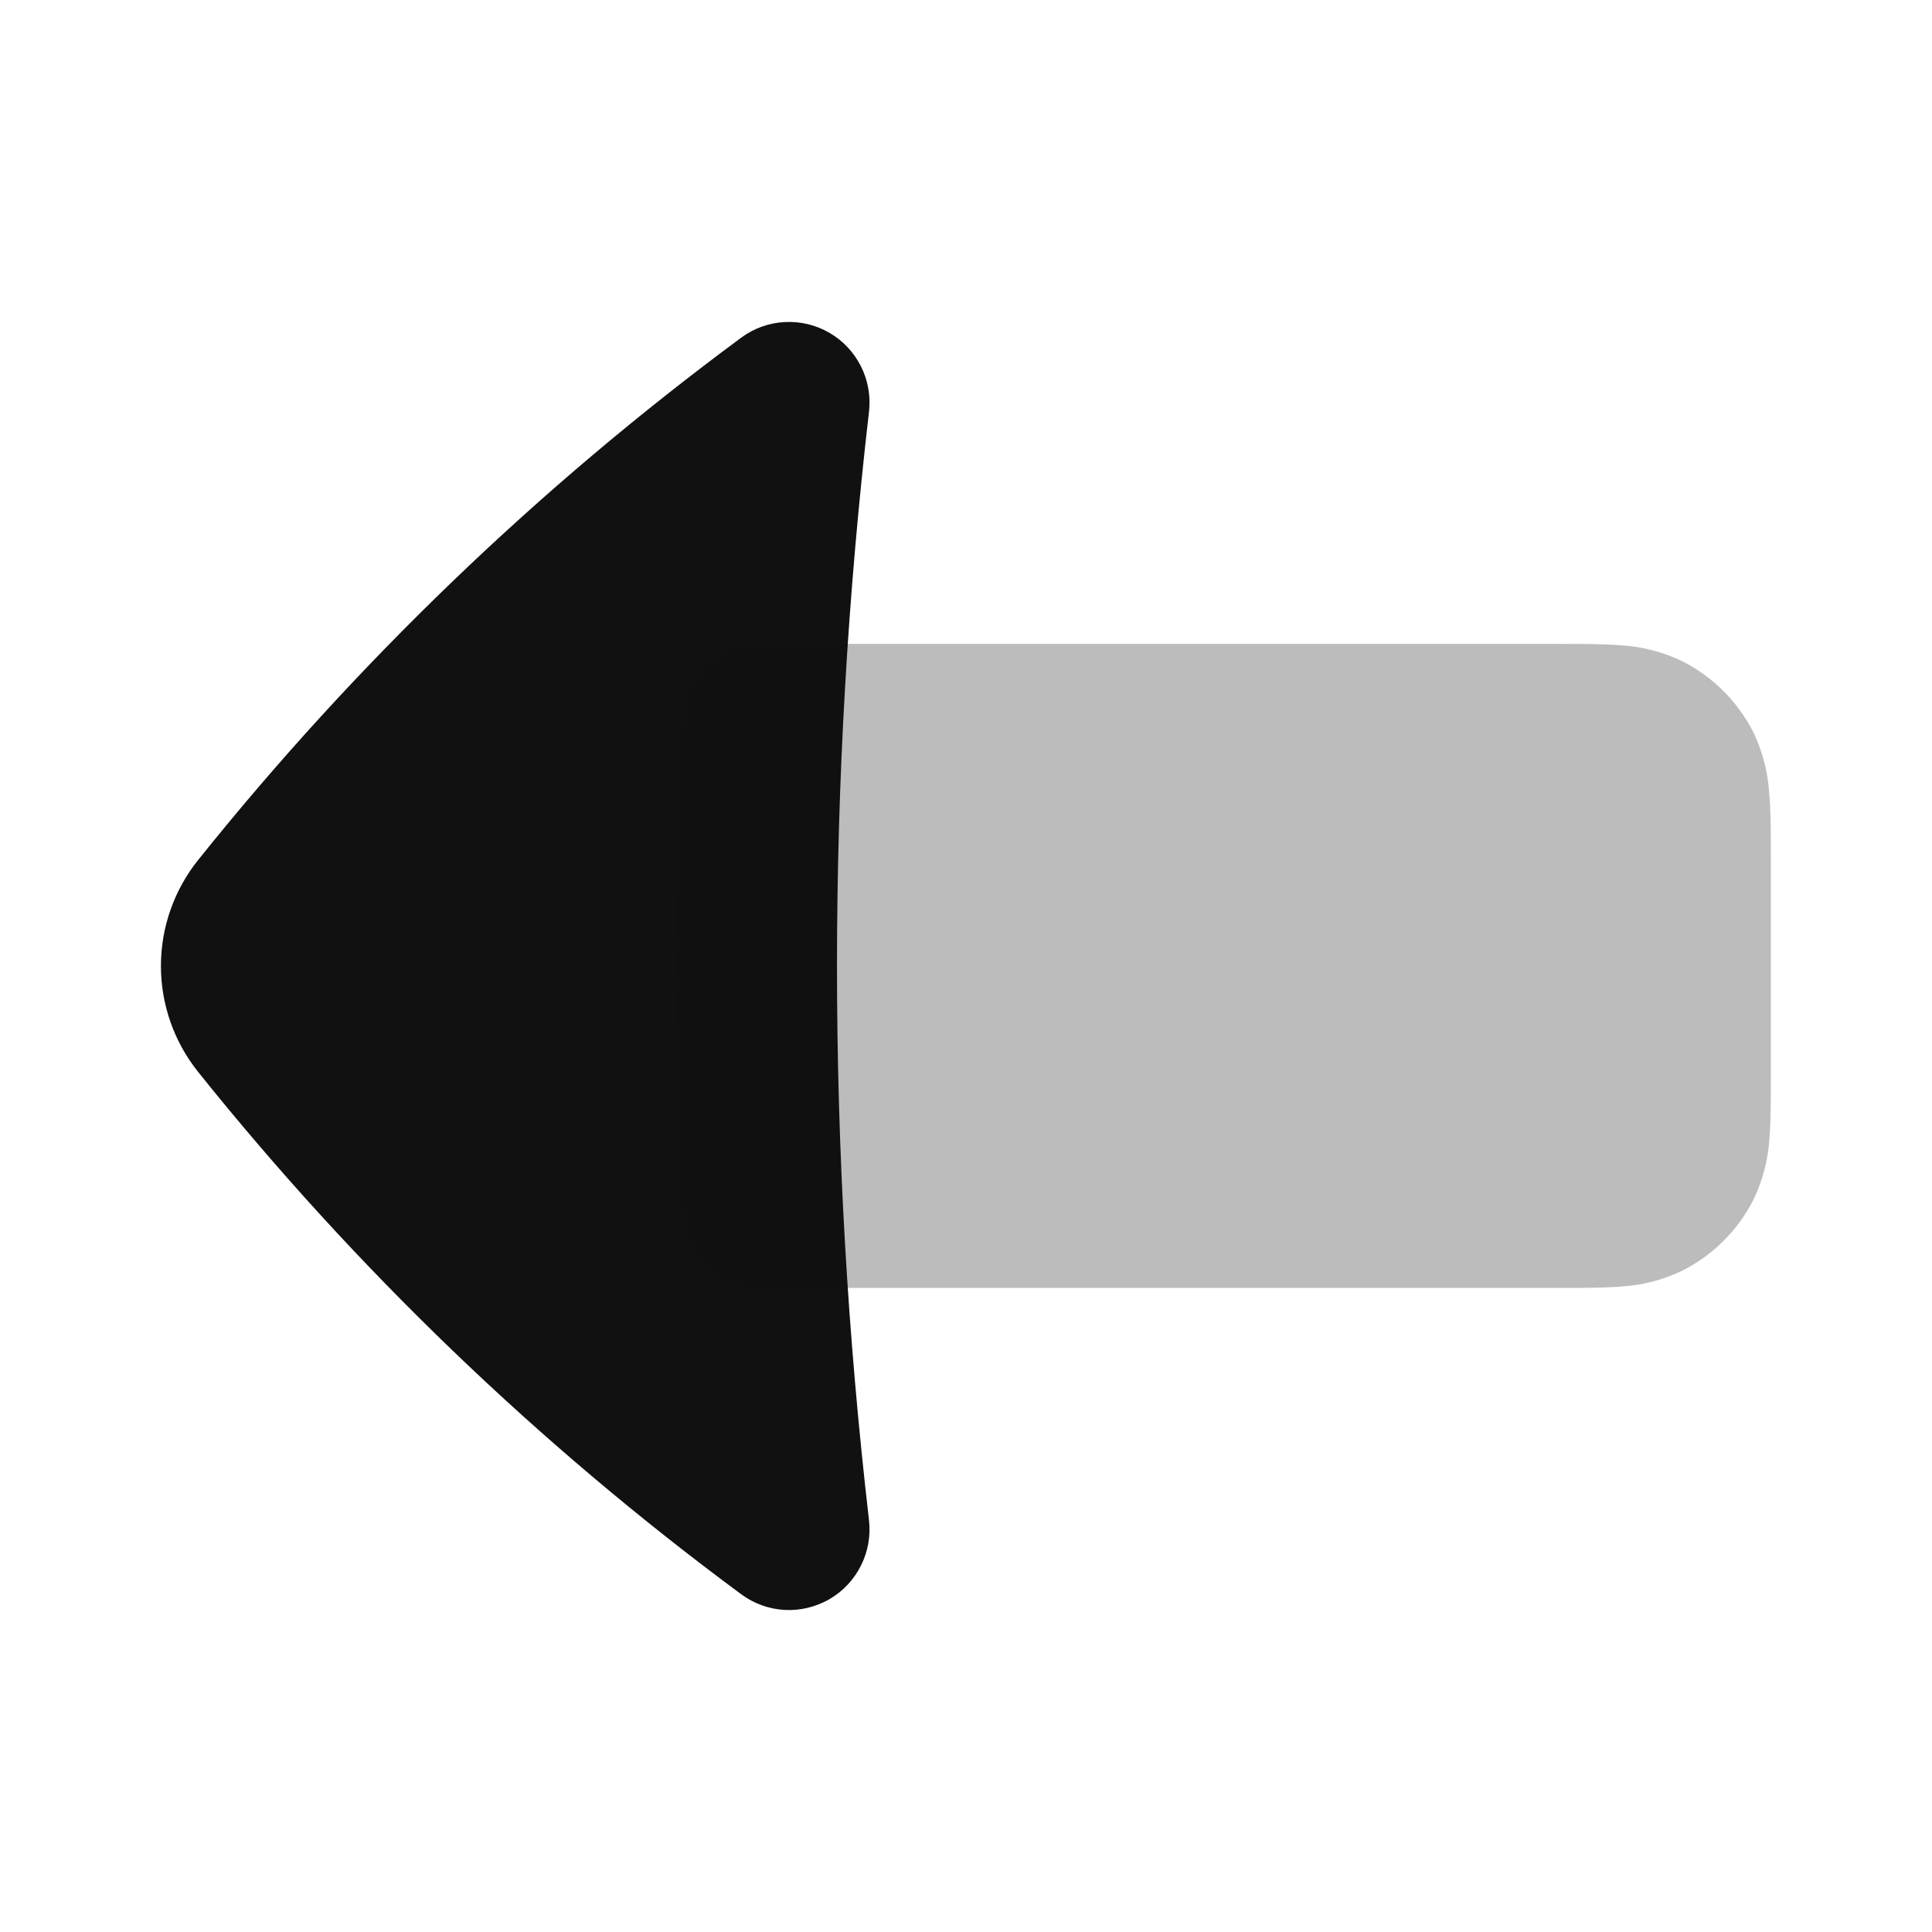 <svg width="24" height="24" viewBox="0 0 24 24" fill="none" xmlns="http://www.w3.org/2000/svg">
<path fill-rule="evenodd" clip-rule="evenodd" d="M9.207 4.195C9.363 4.079 9.551 4.011 9.746 4.001C9.94 3.99 10.134 4.036 10.303 4.134C10.472 4.232 10.608 4.377 10.695 4.551C10.783 4.725 10.817 4.921 10.795 5.115C10.265 9.689 10.265 14.309 10.795 18.884C10.817 19.078 10.783 19.274 10.695 19.448C10.608 19.623 10.472 19.768 10.303 19.866C10.134 19.963 9.94 20.01 9.746 19.999C9.551 19.988 9.363 19.92 9.207 19.804C6.688 17.942 4.421 15.762 2.463 13.318C2.163 12.944 1.999 12.479 1.999 12C1.999 11.52 2.163 11.055 2.463 10.681C4.421 8.237 6.688 6.057 9.207 4.195Z" fill="#111111"/>
<path opacity="0.28" fill-rule="evenodd" clip-rule="evenodd" d="M19.428 7.999C19.68 7.999 19.926 7.999 20.134 8.016C20.401 8.031 20.663 8.1 20.904 8.217C21.28 8.409 21.586 8.715 21.778 9.091C21.895 9.332 21.963 9.594 21.978 9.861C21.998 10.069 21.998 10.315 21.998 10.567V13.431C21.998 13.683 21.998 13.929 21.981 14.137C21.965 14.405 21.897 14.666 21.78 14.907C21.588 15.283 21.282 15.589 20.906 15.781C20.665 15.898 20.403 15.967 20.136 15.982C19.928 15.999 19.682 15.999 19.43 15.999L9.471 15.999C9.214 15.999 8.967 15.901 8.781 15.724C8.595 15.547 8.484 15.306 8.471 15.049C8.371 13.017 8.371 10.981 8.471 8.949C8.484 8.693 8.595 8.451 8.781 8.274C8.967 8.097 9.214 7.999 9.471 7.999L19.428 7.999Z" fill="#111111"/>
</svg>
